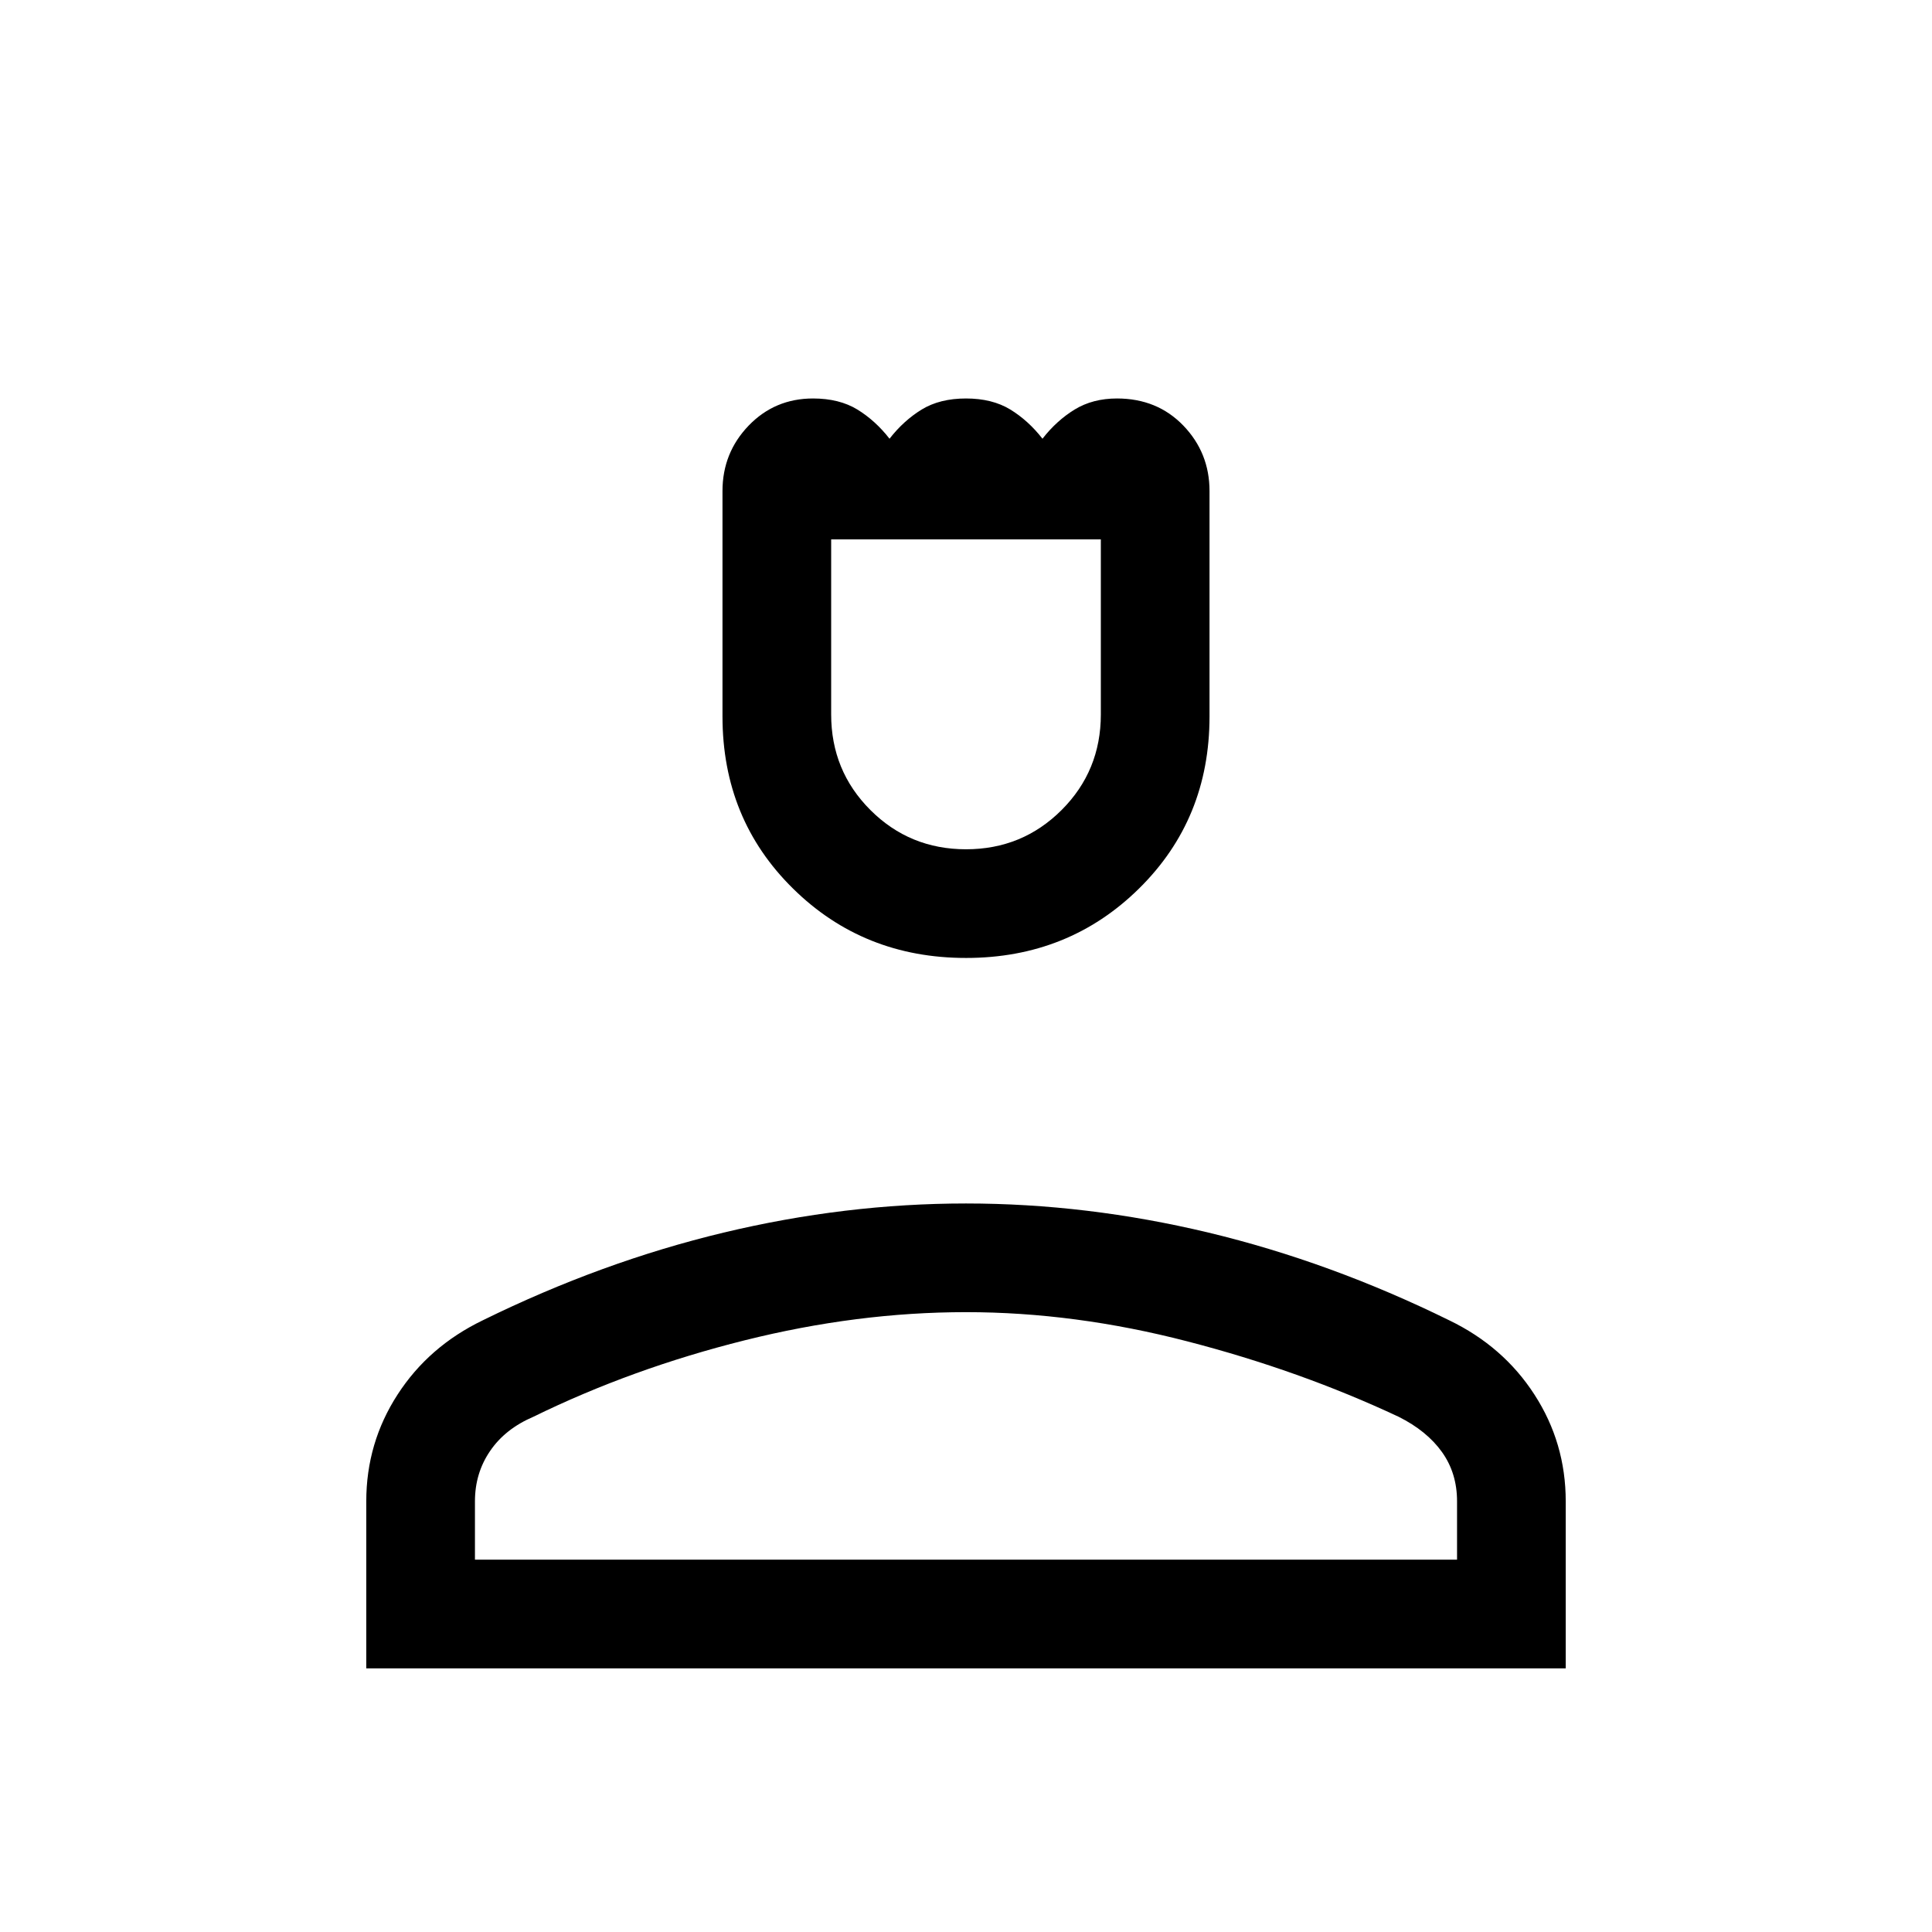 <svg xmlns="http://www.w3.org/2000/svg" height="24" width="24"><path d="M12 11.9q-1.275 0-2.15-.863-.875-.862-.875-2.137V6.1q0-.475.325-.813.325-.337.8-.337.325 0 .55.137.225.138.4.363.175-.225.4-.363.225-.137.55-.137.325 0 .55.137.225.138.4.363.175-.225.4-.363.225-.137.525-.137.5 0 .825.337.325.338.325.813v2.8q0 1.275-.875 2.137-.875.863-2.15.863Zm0-1.35q.7 0 1.188-.488.487-.487.487-1.187V6.7h-3.35v2.175q0 .7.487 1.187.488.488 1.188.488ZM4.55 20.725V18.65q0-.725.388-1.325.387-.6 1.062-.925 1.475-.725 2.988-1.088Q10.5 14.95 12 14.95t3.013.362q1.512.363 2.987 1.088.675.325 1.062.925.388.6.388 1.325v2.075Zm1.35-1.35h12.2v-.725q0-.35-.187-.612-.188-.263-.538-.438-1.225-.575-2.625-.937-1.4-.363-2.75-.363t-2.75.35q-1.4.35-2.625.95-.35.15-.537.425-.188.275-.188.625Zm6.1 0ZM12 6.7Z"/></svg>